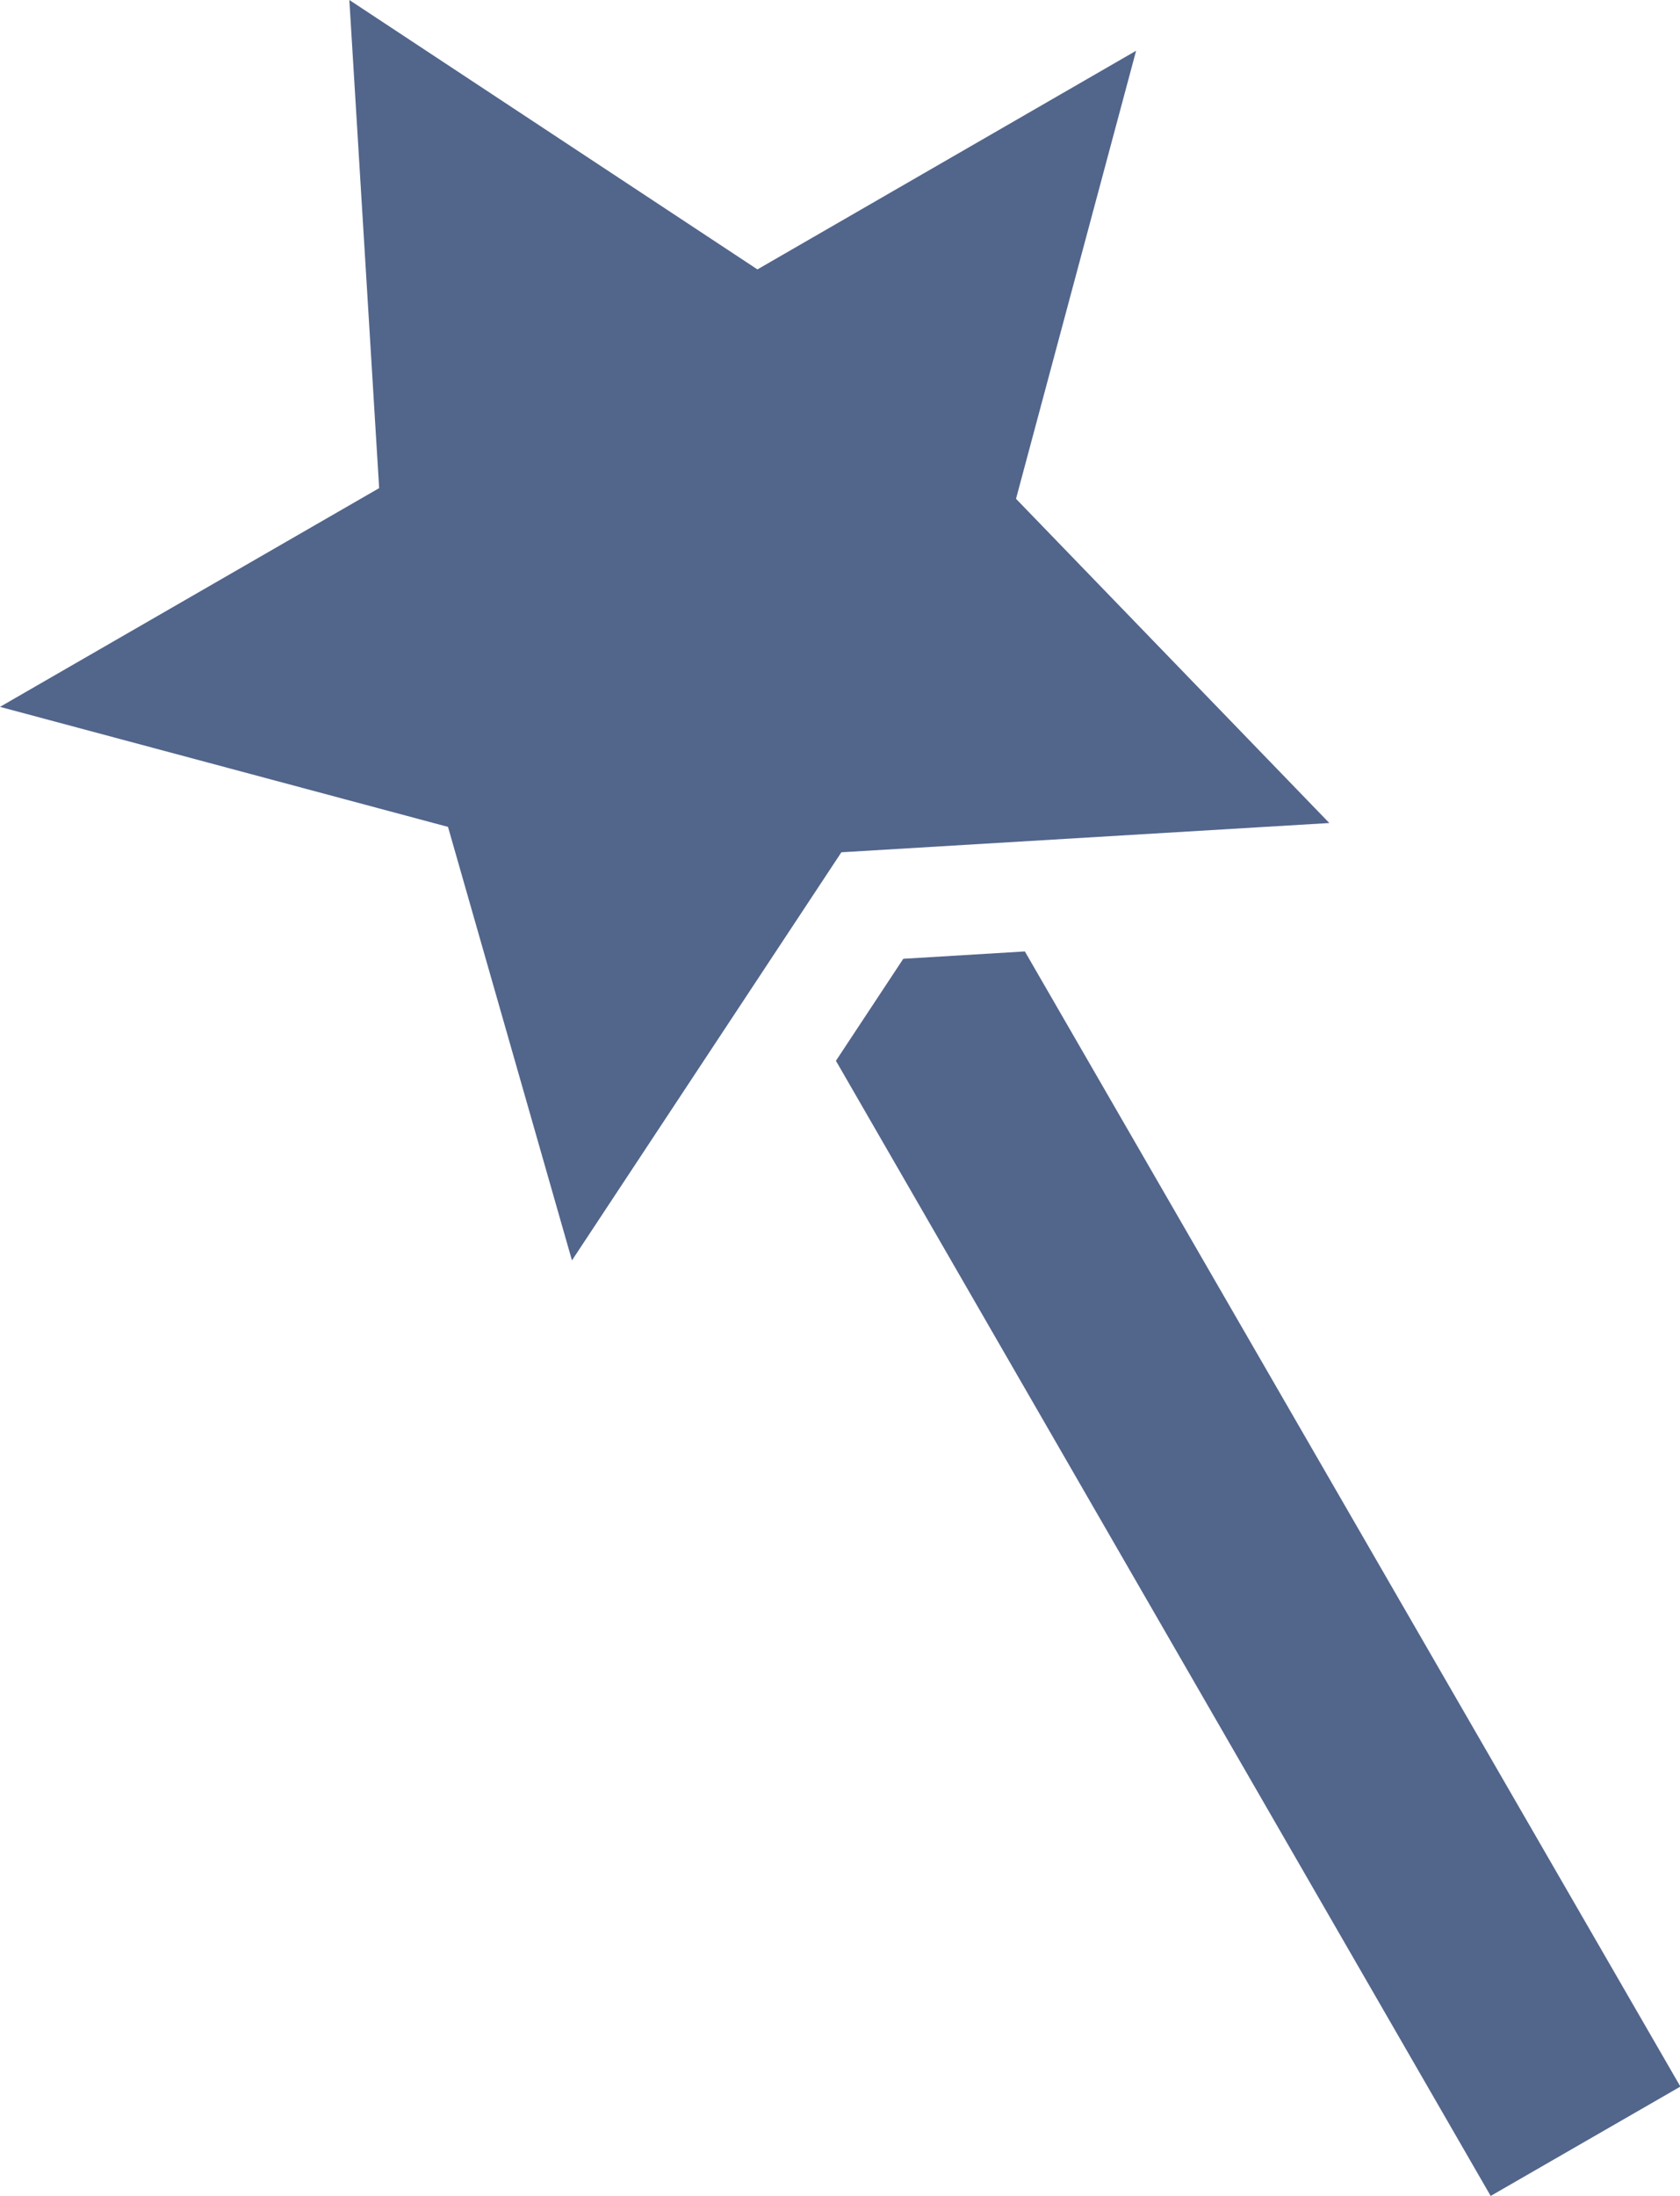 <svg id="Layer_1" data-name="Layer 1" xmlns="http://www.w3.org/2000/svg" viewBox="0 0 212.51 277.7"><defs><style>.cls-1{fill:#52658b;}</style></defs><path class="cls-1" d="M168,142.4l-8.52,12.9L242.3,298.85l24-13.83h0L183.38,141.47Zm-66.3-59.52L53.74,110.54l56.67,15.18,15.68,54.82,34.08-51.61,61.72-3.7-39.63-41,15.19-56.66-47.9,27.65L97.93,21.15Z" transform="translate(-53.74 -21.15)"/></svg>
